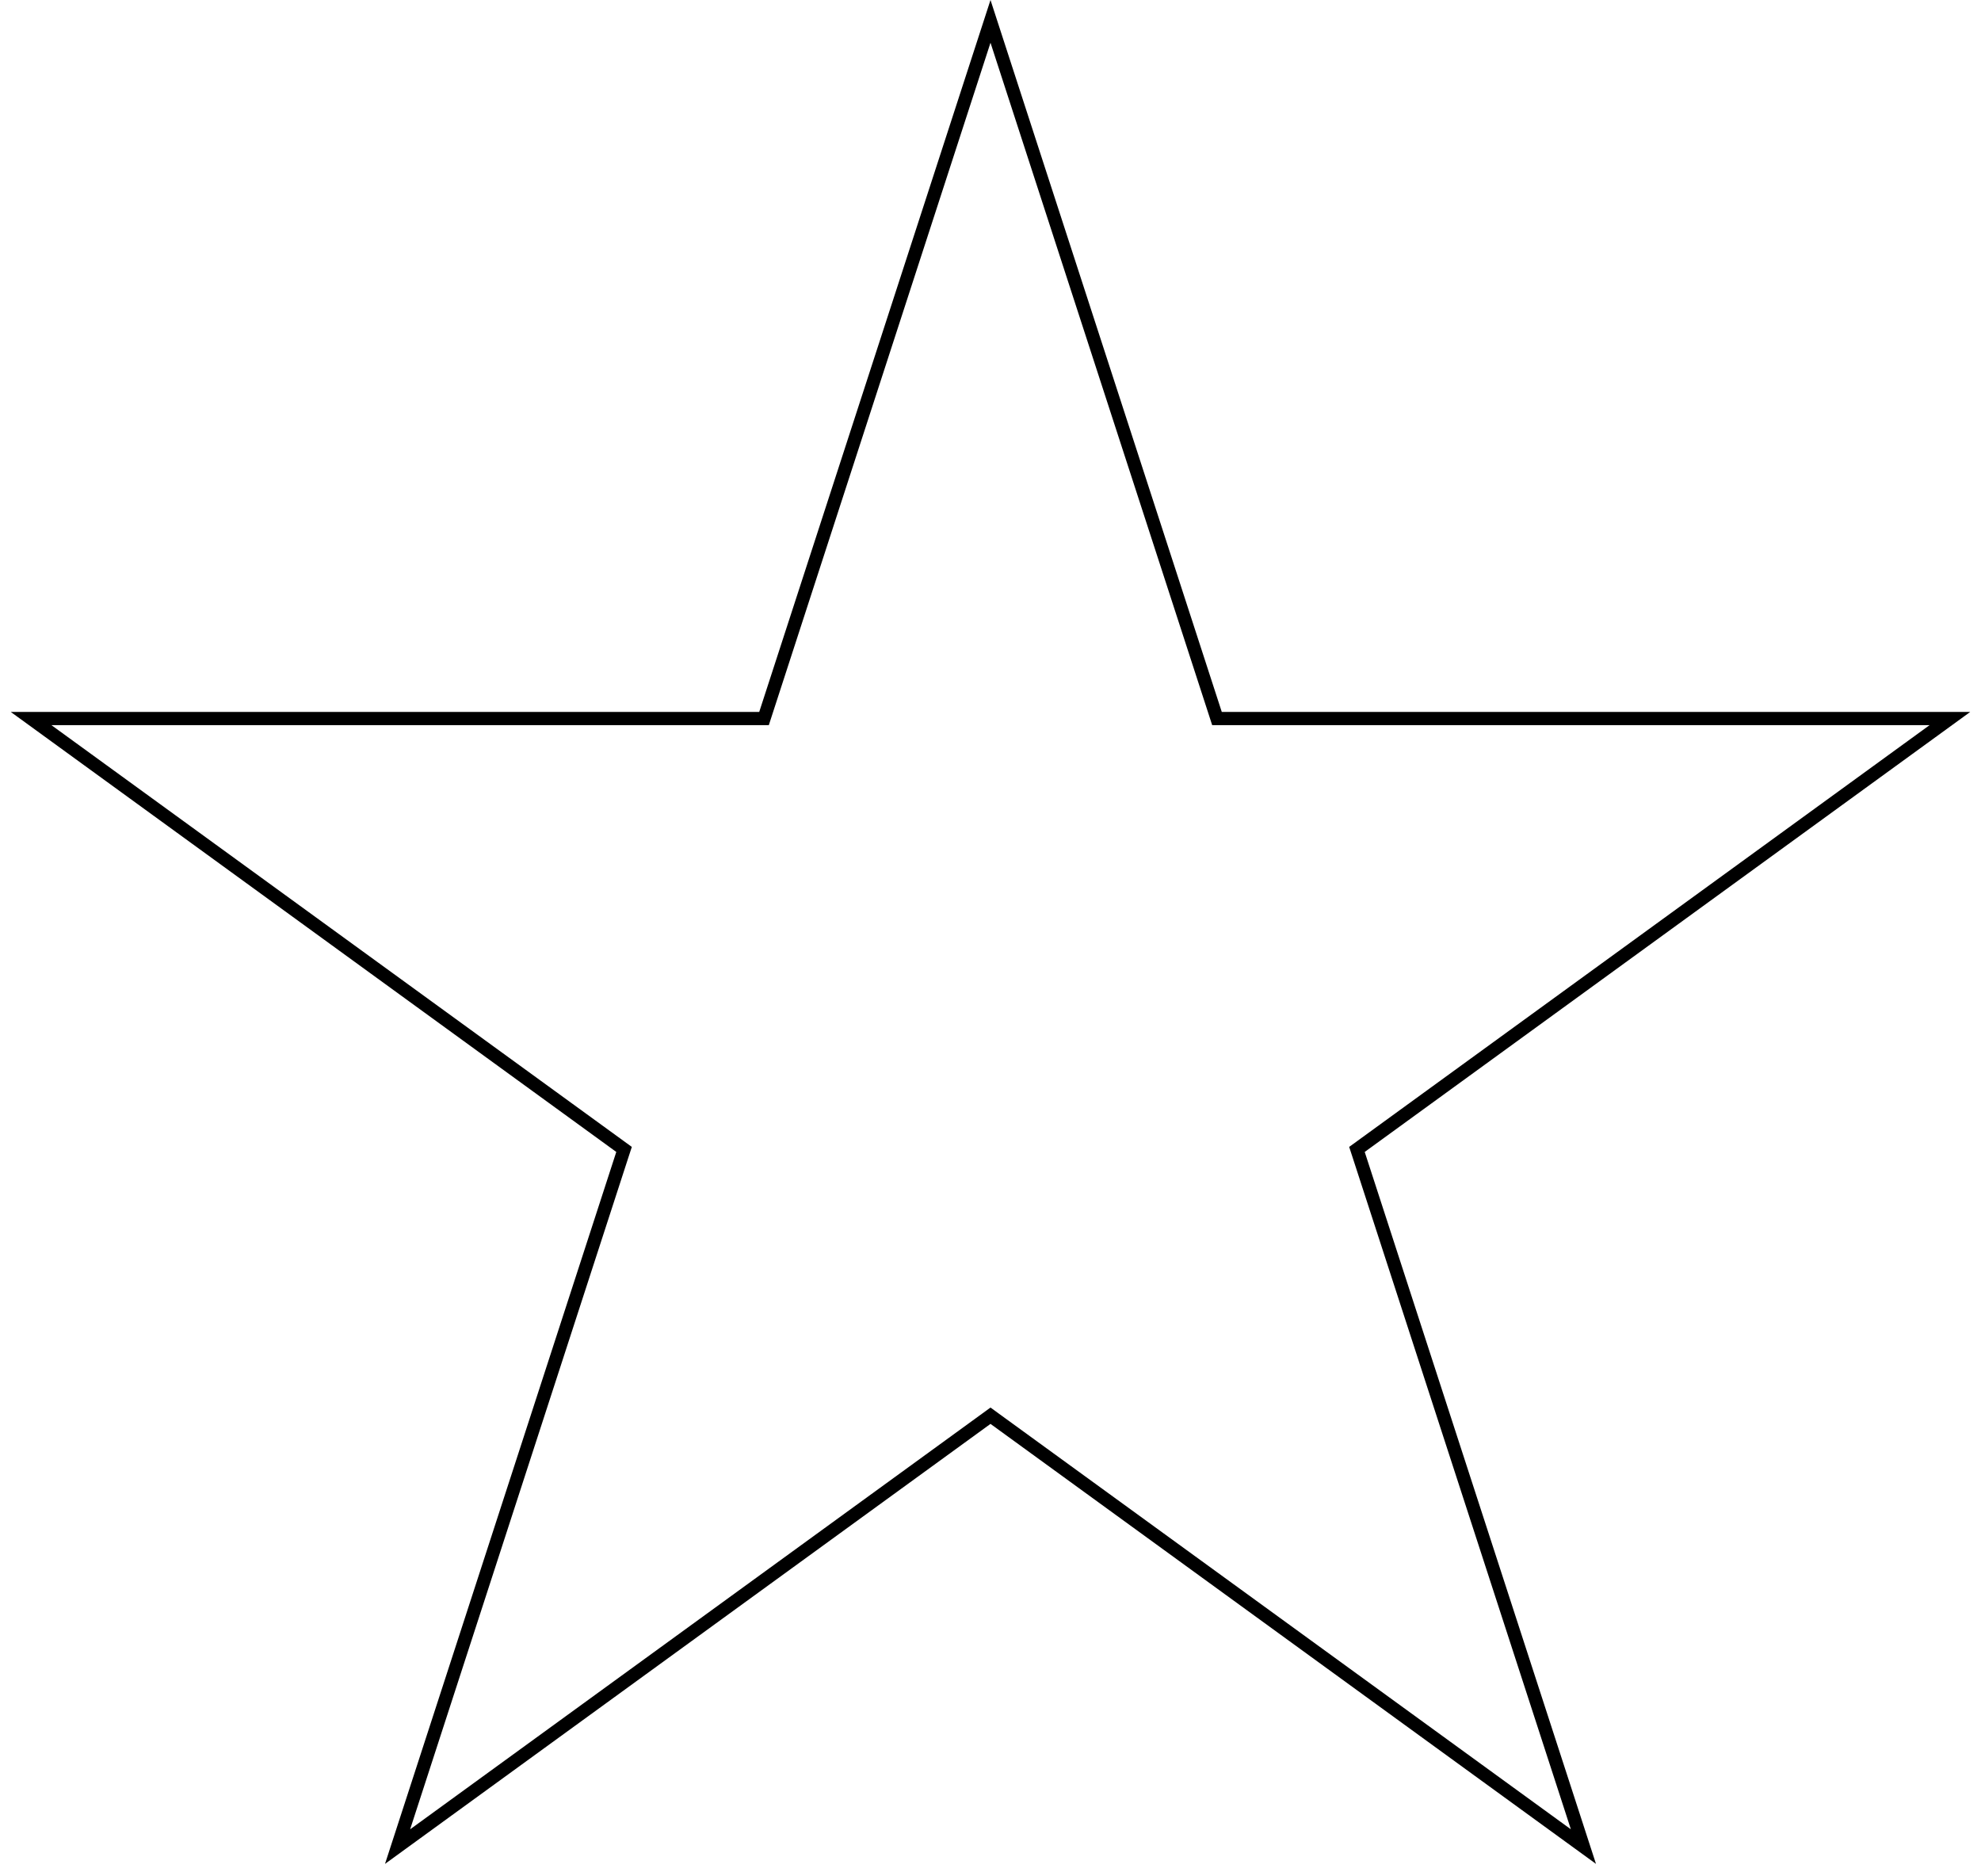 <svg width="150" height="142" viewBox="0 0 150 142" fill="none" xmlns="http://www.w3.org/2000/svg">
<path d="M75 1.618L92.037 54.051L92.149 54.397H92.512H147.644L103.041 86.802L102.747 87.016L102.86 87.361L119.896 139.794L75.294 107.389L75 107.175L74.706 107.389L30.104 139.794L47.14 87.361L47.253 87.016L46.959 86.802L2.356 54.397H57.488H57.851L57.963 54.051L75 1.618Z" stroke="black"/>
</svg>
